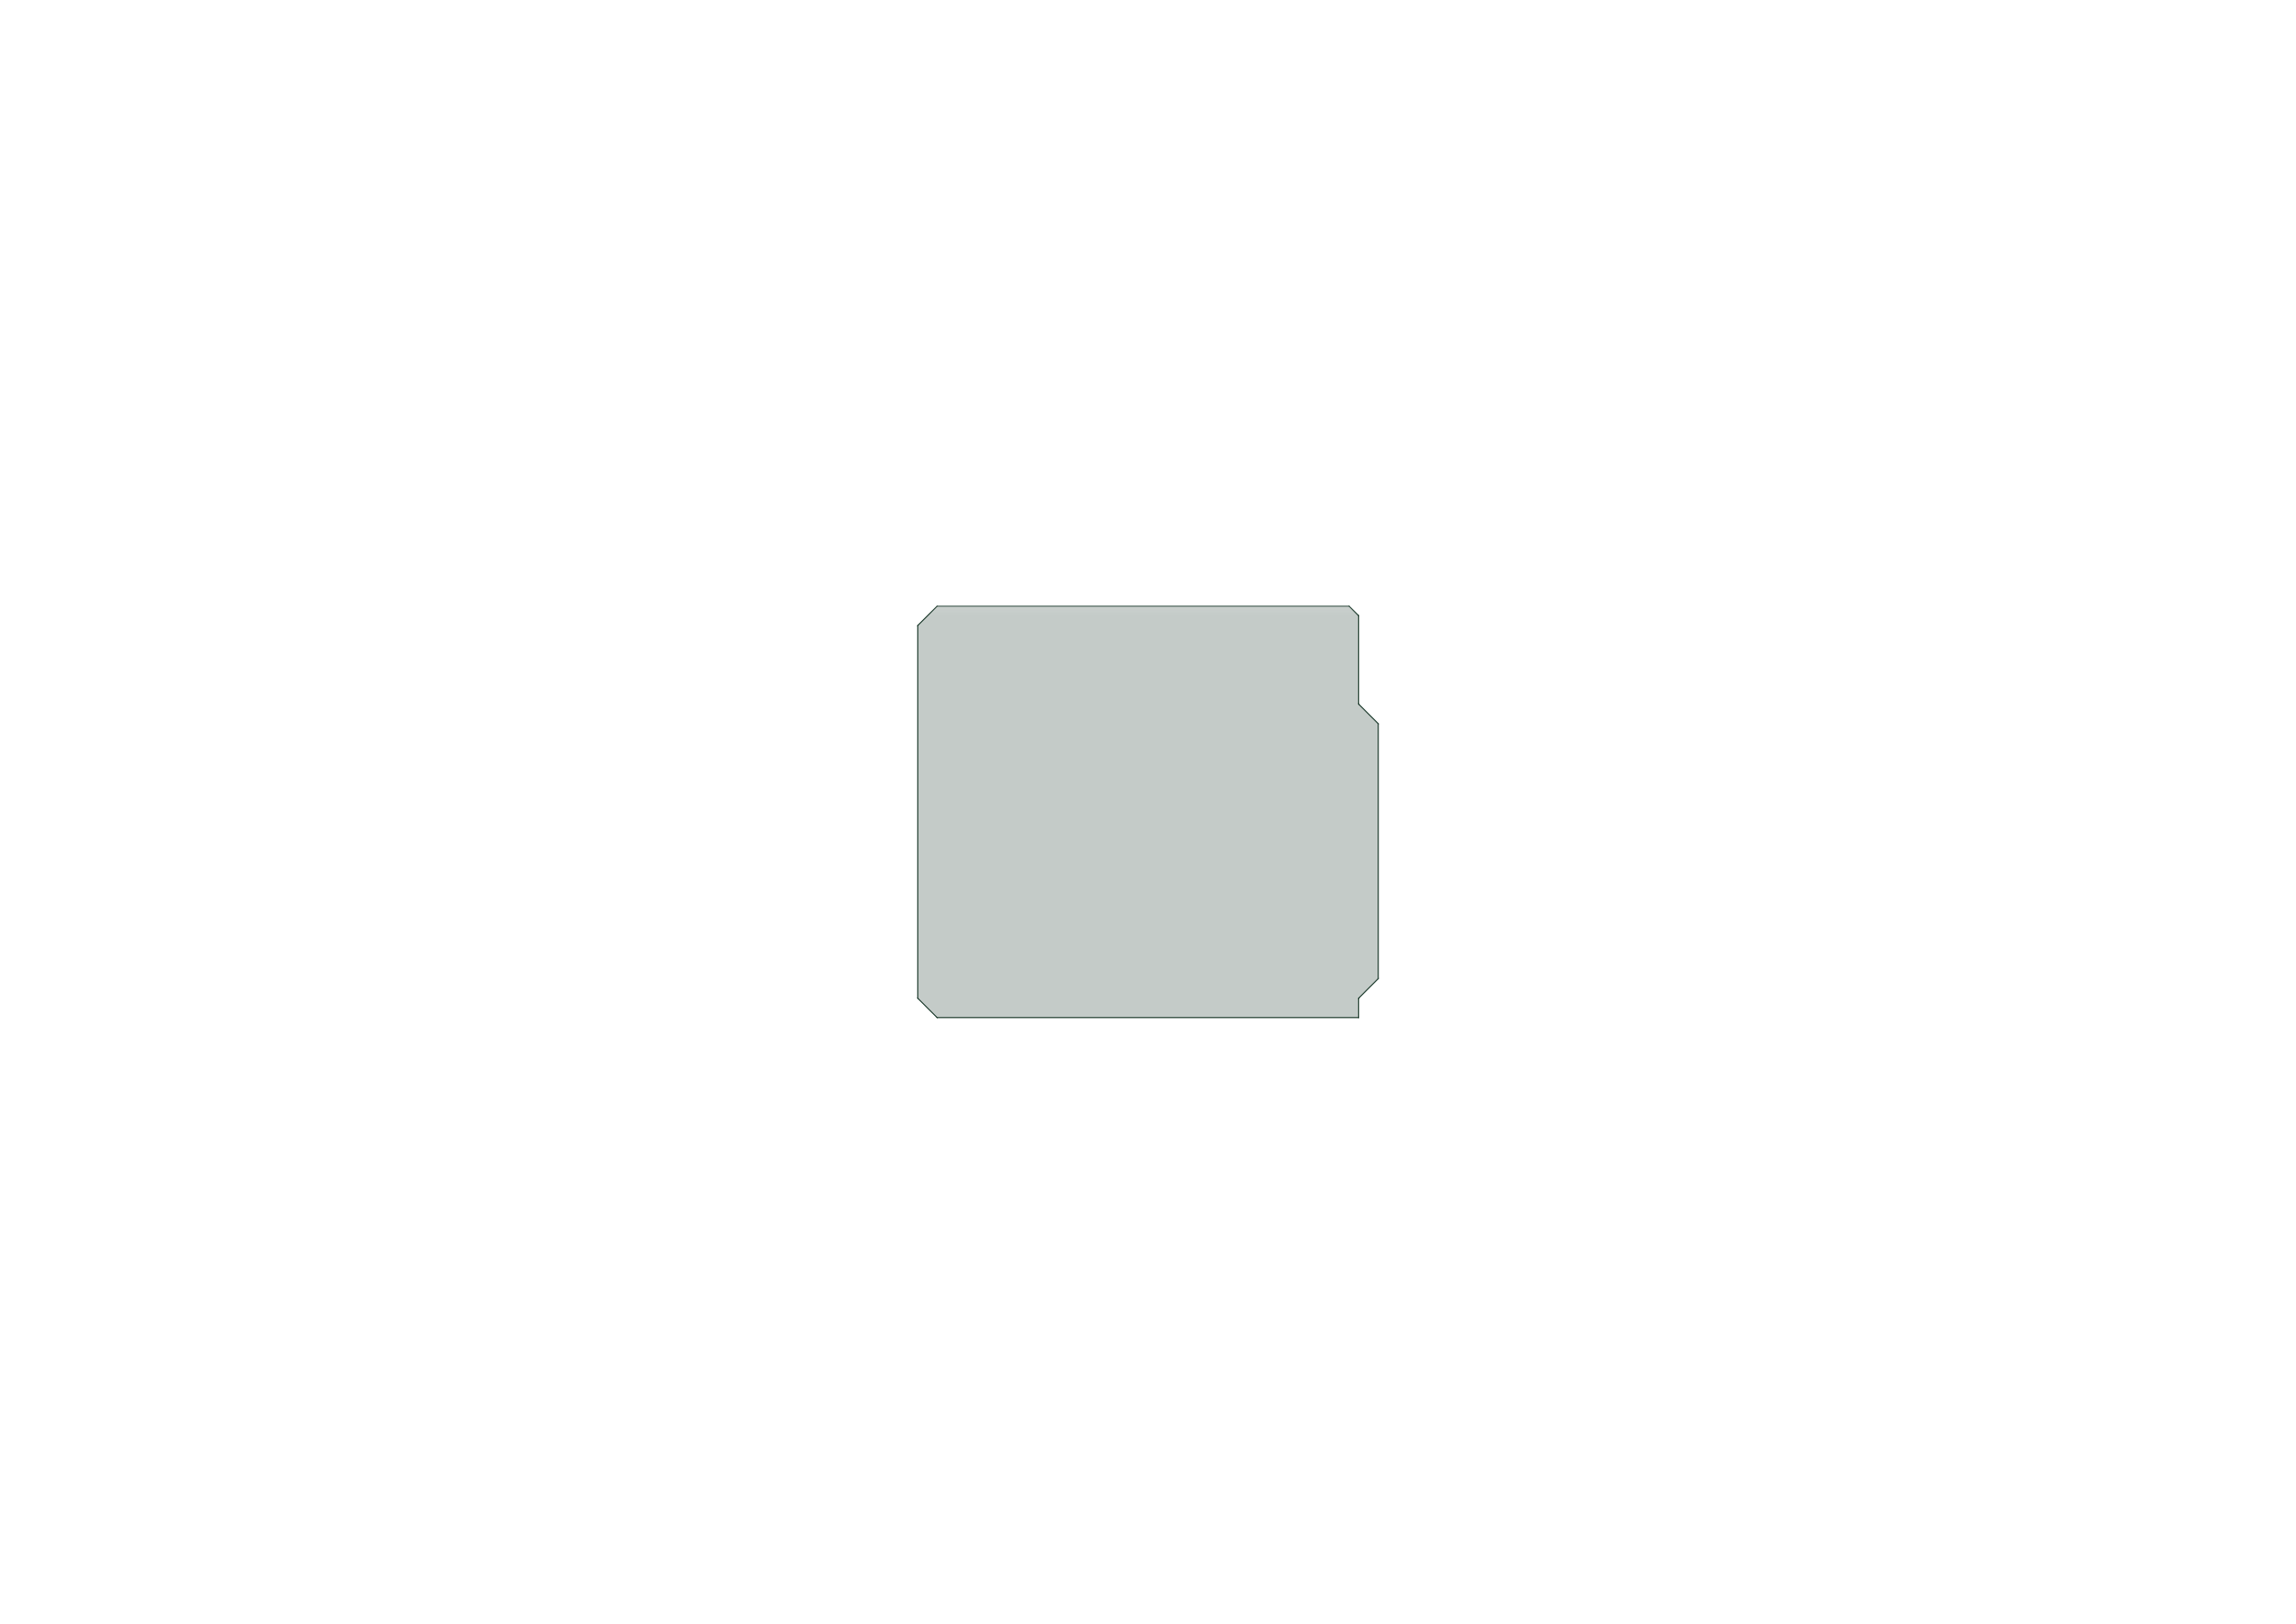 <?xml version='1.0' encoding='ASCII' standalone='yes'?>
<svg xmlns="http://www.w3.org/2000/svg" version="1.1" width="297.002mm" height="210.007mm" viewBox="0 0 297.002 210.007">
            <title>Picture generated by PcbDraw </title>
            <desc>Picture generated by PcbDraw</desc>
        <defs><clipPath id="cut-off"><path d=" M 121.196 78.334 L 174.536 78.334 L 175.806 79.604 L 175.806 91.034 L 178.346 93.574 L 178.346 126.594 L 175.806 129.134 L 175.806 131.674 L 121.196 131.674 L 118.656 129.134 L 118.656 80.874 L 121.196 78.334 " style="fill-rule: evenodd;"/></clipPath><mask id="pads-mask-silkscreen"><rect x="97.066" y="78.084" width="93.805" height="65.371" fill="white"/><g style="fill:#000000; fill-opacity:0.0;  stroke:#000000; stroke-width:0; stroke-opacity:1;  stroke-linecap:round; stroke-linejoin:round;">
<g style="fill:#000000; fill-opacity:1;  stroke:#000000; stroke-width:0; stroke-opacity:1;  stroke-linecap:round; stroke-linejoin:round;">
<path style="fill:#000000; fill-opacity:1;  stroke:#000000; stroke-width:0; stroke-opacity:1;  stroke-linecap:round; stroke-linejoin:round;fill-rule:evenodd;" d="M 153.114,90.584 153.122,90.545 153.144,90.512 153.177,90.49 153.216,90.482 153.916,90.482 153.955,90.49 153.988,90.512 154.01,90.545 154.018,90.584 154.018,91.484 154.01,91.522 153.988,91.555 153.955,91.578 153.916,91.585 153.216,91.585 153.177,91.578 153.144,91.555 153.122,91.522 153.114,91.484 Z"/> 
<path style="fill:#000000; fill-opacity:1;  stroke:#000000; stroke-width:0; stroke-opacity:1;  stroke-linecap:round; stroke-linejoin:round;fill-rule:evenodd;" d="M 154.415,90.584 154.422,90.545 154.444,90.512 154.477,90.49 154.516,90.482 155.216,90.482 155.255,90.49 155.288,90.512 155.31,90.545 155.318,90.584 155.318,91.484 155.31,91.522 155.288,91.555 155.255,91.578 155.216,91.585 154.516,91.585 154.477,91.578 154.444,91.555 154.422,91.522 154.415,91.484 Z"/> 
</g>
<g style="fill:#000000; fill-opacity:1;  stroke:#000000; stroke-width:0; stroke-opacity:1;  stroke-linecap:round; stroke-linejoin:round;">
<path style="fill:#000000; fill-opacity:1;  stroke:#000000; stroke-width:0; stroke-opacity:1;  stroke-linecap:round; stroke-linejoin:round;fill-rule:evenodd;" d="M 167.836,90.532 167.875,90.54 167.908,90.562 167.93,90.595 167.938,90.634 167.938,91.434 167.93,91.472 167.908,91.505 167.875,91.528 167.836,91.535 167.036,91.535 166.997,91.528 166.964,91.505 166.942,91.472 166.935,91.434 166.935,90.634 166.942,90.595 166.964,90.562 166.997,90.54 167.036,90.532 Z"/> 
<path style="fill:#000000; fill-opacity:1;  stroke:#000000; stroke-width:0; stroke-opacity:1;  stroke-linecap:round; stroke-linejoin:round;fill-rule:evenodd;" d="M 169.336,90.532 169.375,90.54 169.408,90.562 169.43,90.595 169.438,90.634 169.438,91.434 169.43,91.472 169.408,91.505 169.375,91.528 169.336,91.535 168.536,91.535 168.497,91.528 168.464,91.505 168.442,91.472 168.435,91.434 168.435,90.634 168.442,90.595 168.464,90.562 168.497,90.54 168.536,90.532 Z"/> 
</g>
<g style="fill:#000000; fill-opacity:1;  stroke:#000000; stroke-width:0; stroke-opacity:1;  stroke-linecap:round; stroke-linejoin:round;">
<circle cx="125.006" cy="123.824" r="0.425"/> 
</g>
<g style="fill:#000000; fill-opacity:1;  stroke:#000000; stroke-width:0; stroke-opacity:1;  stroke-linecap:round; stroke-linejoin:round;">
<circle cx="125.006" cy="126.824" r="0.425"/> 
</g>
<g style="fill:#000000; fill-opacity:1;  stroke:#000000; stroke-width:0; stroke-opacity:1;  stroke-linecap:round; stroke-linejoin:round;">
<path style="fill:#000000; fill-opacity:1;  stroke:#000000; stroke-width:0; stroke-opacity:1;  stroke-linecap:round; stroke-linejoin:round;fill-rule:evenodd;" d="M 128.406,122.222 128.445,122.23 128.478,122.252 128.5,122.285 128.508,122.324 128.508,123.324 128.5,123.362 128.478,123.395 128.445,123.418 128.406,123.425 127.256,123.425 127.217,123.418 127.184,123.395 127.162,123.362 127.154,123.324 127.154,122.324 127.162,122.285 127.184,122.252 127.217,122.23 127.256,122.222 Z"/> 
<path style="fill:#000000; fill-opacity:1;  stroke:#000000; stroke-width:0; stroke-opacity:1;  stroke-linecap:round; stroke-linejoin:round;fill-rule:evenodd;" d="M 128.406,124.722 128.445,124.73 128.478,124.752 128.5,124.785 128.508,124.824 128.508,125.824 128.5,125.862 128.478,125.895 128.445,125.918 128.406,125.925 127.256,125.925 127.217,125.918 127.184,125.895 127.162,125.862 127.154,125.824 127.154,124.824 127.162,124.785 127.184,124.752 127.217,124.73 127.256,124.722 Z"/> 
<path style="fill:#000000; fill-opacity:1;  stroke:#000000; stroke-width:0; stroke-opacity:1;  stroke-linecap:round; stroke-linejoin:round;fill-rule:evenodd;" d="M 128.406,127.222 128.445,127.23 128.478,127.252 128.5,127.285 128.508,127.324 128.508,128.324 128.5,128.363 128.478,128.395 128.445,128.417 128.406,128.425 127.256,128.425 127.217,128.417 127.184,128.395 127.162,128.363 127.154,128.324 127.154,127.324 127.162,127.285 127.184,127.252 127.217,127.23 127.256,127.222 Z"/> 
<path style="fill:#000000; fill-opacity:1;  stroke:#000000; stroke-width:0; stroke-opacity:1;  stroke-linecap:round; stroke-linejoin:round;fill-rule:evenodd;" d="M 122.756,122.222 122.795,122.23 122.828,122.252 122.85,122.285 122.858,122.324 122.858,123.324 122.85,123.362 122.828,123.395 122.795,123.418 122.756,123.425 121.606,123.425 121.567,123.418 121.534,123.395 121.512,123.362 121.504,123.324 121.504,122.324 121.512,122.285 121.534,122.252 121.567,122.23 121.606,122.222 Z"/> 
<path style="fill:#000000; fill-opacity:1;  stroke:#000000; stroke-width:0; stroke-opacity:1;  stroke-linecap:round; stroke-linejoin:round;fill-rule:evenodd;" d="M 122.756,124.722 122.795,124.73 122.828,124.752 122.85,124.785 122.858,124.824 122.858,125.824 122.85,125.862 122.828,125.895 122.795,125.918 122.756,125.925 121.606,125.925 121.567,125.918 121.534,125.895 121.512,125.862 121.504,125.824 121.504,124.824 121.512,124.785 121.534,124.752 121.567,124.73 121.606,124.722 Z"/> 
<path style="fill:#000000; fill-opacity:1;  stroke:#000000; stroke-width:0; stroke-opacity:1;  stroke-linecap:round; stroke-linejoin:round;fill-rule:evenodd;" d="M 122.756,127.222 122.795,127.23 122.828,127.252 122.85,127.285 122.858,127.324 122.858,128.324 122.85,128.363 122.828,128.395 122.795,128.417 122.756,128.425 121.606,128.425 121.567,128.417 121.534,128.395 121.512,128.363 121.504,128.324 121.504,127.324 121.512,127.285 121.534,127.252 121.567,127.23 121.606,127.222 Z"/> 
</g>
<g style="fill:#000000; fill-opacity:1;  stroke:#000000; stroke-width:0; stroke-opacity:1;  stroke-linecap:round; stroke-linejoin:round;">
<path style="fill:#000000; fill-opacity:1;  stroke:#000000; stroke-width:0; stroke-opacity:1;  stroke-linecap:round; stroke-linejoin:round;fill-rule:evenodd;" d="M 124.185,87.472 124.197,87.482 124.748,88.032 124.776,88.088 124.778,88.104 124.778,88.883 124.758,88.943 124.748,88.955 124.197,89.505 124.141,89.534 124.125,89.535 123.347,89.535 123.287,89.516 123.275,89.505 122.725,88.955 122.696,88.899 122.695,88.883 122.695,88.104 122.714,88.045 122.725,88.032 123.275,87.482 123.331,87.454 123.347,87.452 124.125,87.452 Z"/> 
<path style="fill:#000000; fill-opacity:1;  stroke:#000000; stroke-width:0; stroke-opacity:1;  stroke-linecap:round; stroke-linejoin:round;fill-rule:evenodd;" d="M 124.185,84.932 124.197,84.942 124.748,85.493 124.776,85.548 124.778,85.564 124.778,86.343 124.758,86.403 124.748,86.415 124.197,86.965 124.141,86.994 124.125,86.995 123.347,86.995 123.287,86.976 123.275,86.965 122.725,86.415 122.696,86.359 122.695,86.343 122.695,85.564 122.714,85.505 122.725,85.493 123.275,84.942 123.331,84.913 123.347,84.912 124.125,84.912 Z"/> 
<path style="fill:#000000; fill-opacity:1;  stroke:#000000; stroke-width:0; stroke-opacity:1;  stroke-linecap:round; stroke-linejoin:round;fill-rule:evenodd;" d="M 126.725,87.472 126.737,87.482 127.288,88.032 127.316,88.088 127.317,88.104 127.317,88.883 127.298,88.943 127.288,88.955 126.737,89.505 126.681,89.534 126.665,89.535 125.887,89.535 125.827,89.516 125.815,89.505 125.264,88.955 125.236,88.899 125.235,88.883 125.235,88.104 125.254,88.045 125.264,88.032 125.815,87.482 125.871,87.454 125.887,87.452 126.665,87.452 Z"/> 
<path style="fill:#000000; fill-opacity:1;  stroke:#000000; stroke-width:0; stroke-opacity:1;  stroke-linecap:round; stroke-linejoin:round;fill-rule:evenodd;" d="M 126.725,84.932 126.737,84.942 127.288,85.493 127.316,85.548 127.317,85.564 127.317,86.343 127.298,86.403 127.288,86.415 126.737,86.965 126.681,86.994 126.665,86.995 125.887,86.995 125.827,86.976 125.815,86.965 125.264,86.415 125.236,86.359 125.235,86.343 125.235,85.564 125.254,85.505 125.264,85.493 125.815,84.942 125.871,84.913 125.887,84.912 126.665,84.912 Z"/> 
<path style="fill:#000000; fill-opacity:1;  stroke:#000000; stroke-width:0; stroke-opacity:1;  stroke-linecap:round; stroke-linejoin:round;fill-rule:evenodd;" d="M 129.265,87.472 129.277,87.482 129.828,88.032 129.856,88.088 129.857,88.104 129.857,88.883 129.838,88.943 129.828,88.955 129.277,89.505 129.221,89.534 129.205,89.535 128.427,89.535 128.367,89.516 128.355,89.505 127.805,88.955 127.776,88.899 127.775,88.883 127.775,88.104 127.794,88.045 127.805,88.032 128.355,87.482 128.411,87.454 128.427,87.452 129.205,87.452 Z"/> 
<path style="fill:#000000; fill-opacity:1;  stroke:#000000; stroke-width:0; stroke-opacity:1;  stroke-linecap:round; stroke-linejoin:round;fill-rule:evenodd;" d="M 129.265,84.932 129.277,84.942 129.828,85.493 129.856,85.548 129.857,85.564 129.857,86.343 129.838,86.403 129.828,86.415 129.277,86.965 129.221,86.994 129.205,86.995 128.427,86.995 128.367,86.976 128.355,86.965 127.805,86.415 127.776,86.359 127.775,86.343 127.775,85.564 127.794,85.505 127.805,85.493 128.355,84.942 128.411,84.913 128.427,84.912 129.205,84.912 Z"/> 
</g>
<g style="fill:#000000; fill-opacity:1;  stroke:#000000; stroke-width:0; stroke-opacity:1;  stroke-linecap:round; stroke-linejoin:round;">
<path style="fill:#000000; fill-opacity:1;  stroke:#000000; stroke-width:0; stroke-opacity:1;  stroke-linecap:round; stroke-linejoin:round;fill-rule:evenodd;" d="M 135.014,128.626 135.006,128.665 134.984,128.697 134.951,128.72 134.912,128.727 134.15,128.727 134.111,128.72 134.078,128.697 134.056,128.665 134.048,128.626 134.048,127.102 134.056,127.063 134.078,127.03 134.111,127.008 134.15,127 134.912,127 134.951,127.008 134.984,127.03 135.006,127.063 135.014,127.102 Z"/> 
<path style="fill:#000000; fill-opacity:1;  stroke:#000000; stroke-width:0; stroke-opacity:1;  stroke-linecap:round; stroke-linejoin:round;fill-rule:evenodd;" d="M 135.014,123.546 135.006,123.585 134.984,123.617 134.951,123.639 134.912,123.647 134.15,123.647 134.111,123.639 134.078,123.617 134.056,123.585 134.048,123.546 134.048,122.022 134.056,121.983 134.078,121.95 134.111,121.928 134.15,121.92 134.912,121.92 134.951,121.928 134.984,121.95 135.006,121.983 135.014,122.022 Z"/> 
<path style="fill:#000000; fill-opacity:1;  stroke:#000000; stroke-width:0; stroke-opacity:1;  stroke-linecap:round; stroke-linejoin:round;fill-rule:evenodd;" d="M 138.824,128.626 138.816,128.665 138.794,128.697 138.761,128.72 138.722,128.727 137.96,128.727 137.921,128.72 137.888,128.697 137.866,128.665 137.858,128.626 137.858,127.102 137.866,127.063 137.888,127.03 137.921,127.008 137.96,127 138.722,127 138.761,127.008 138.794,127.03 138.816,127.063 138.824,127.102 Z"/> 
<path style="fill:#000000; fill-opacity:1;  stroke:#000000; stroke-width:0; stroke-opacity:1;  stroke-linecap:round; stroke-linejoin:round;fill-rule:evenodd;" d="M 138.824,123.546 138.816,123.585 138.794,123.617 138.761,123.639 138.722,123.647 137.96,123.647 137.921,123.639 137.888,123.617 137.866,123.585 137.858,123.546 137.858,122.022 137.866,121.983 137.888,121.95 137.921,121.928 137.96,121.92 138.722,121.92 138.761,121.928 138.794,121.95 138.816,121.983 138.824,122.022 Z"/> 
</g>
<g style="fill:#000000; fill-opacity:1;  stroke:#000000; stroke-width:0; stroke-opacity:1;  stroke-linecap:round; stroke-linejoin:round;">
<path style="fill:#000000; fill-opacity:1;  stroke:#000000; stroke-width:0; stroke-opacity:1;  stroke-linecap:round; stroke-linejoin:round;fill-rule:evenodd;" d="M 148.035,95.664 148.042,95.625 148.064,95.592 148.097,95.57 148.136,95.562 148.836,95.562 148.875,95.57 148.908,95.592 148.93,95.625 148.938,95.664 148.938,96.564 148.93,96.603 148.908,96.635 148.875,96.657 148.836,96.665 148.136,96.665 148.097,96.657 148.064,96.635 148.042,96.603 148.035,96.564 Z"/> 
<path style="fill:#000000; fill-opacity:1;  stroke:#000000; stroke-width:0; stroke-opacity:1;  stroke-linecap:round; stroke-linejoin:round;fill-rule:evenodd;" d="M 149.334,95.664 149.342,95.625 149.364,95.592 149.397,95.57 149.436,95.562 150.136,95.562 150.175,95.57 150.208,95.592 150.23,95.625 150.238,95.664 150.238,96.564 150.23,96.603 150.208,96.635 150.175,96.657 150.136,96.665 149.436,96.665 149.397,96.657 149.364,96.635 149.342,96.603 149.334,96.564 Z"/> 
</g>
<g style="fill:#000000; fill-opacity:1;  stroke:#000000; stroke-width:0; stroke-opacity:1;  stroke-linecap:round; stroke-linejoin:round;">
<path style="fill:#000000; fill-opacity:1;  stroke:#000000; stroke-width:0; stroke-opacity:1;  stroke-linecap:round; stroke-linejoin:round;fill-rule:evenodd;" d="M 163.274,90.584 163.282,90.545 163.304,90.512 163.337,90.49 163.376,90.482 164.076,90.482 164.115,90.49 164.148,90.512 164.17,90.545 164.178,90.584 164.178,91.484 164.17,91.522 164.148,91.555 164.115,91.578 164.076,91.585 163.376,91.585 163.337,91.578 163.304,91.555 163.282,91.522 163.274,91.484 Z"/> 
<path style="fill:#000000; fill-opacity:1;  stroke:#000000; stroke-width:0; stroke-opacity:1;  stroke-linecap:round; stroke-linejoin:round;fill-rule:evenodd;" d="M 164.575,90.584 164.582,90.545 164.604,90.512 164.637,90.49 164.676,90.482 165.376,90.482 165.415,90.49 165.448,90.512 165.47,90.545 165.478,90.584 165.478,91.484 165.47,91.522 165.448,91.555 165.415,91.578 165.376,91.585 164.676,91.585 164.637,91.578 164.604,91.555 164.582,91.522 164.575,91.484 Z"/> 
</g>
<g style="fill:#000000; fill-opacity:1;  stroke:#000000; stroke-width:0; stroke-opacity:1;  stroke-linecap:round; stroke-linejoin:round;">
<path style="fill:#000000; fill-opacity:1;  stroke:#000000; stroke-width:0; stroke-opacity:1;  stroke-linecap:round; stroke-linejoin:round;fill-rule:evenodd;" d="M 155.655,93.124 155.662,93.085 155.684,93.052 155.717,93.03 155.756,93.022 156.456,93.022 156.495,93.03 156.528,93.052 156.55,93.085 156.558,93.124 156.558,94.024 156.55,94.062 156.528,94.095 156.495,94.118 156.456,94.125 155.756,94.125 155.717,94.118 155.684,94.095 155.662,94.062 155.655,94.024 Z"/> 
<path style="fill:#000000; fill-opacity:1;  stroke:#000000; stroke-width:0; stroke-opacity:1;  stroke-linecap:round; stroke-linejoin:round;fill-rule:evenodd;" d="M 156.954,93.124 156.962,93.085 156.984,93.052 157.017,93.03 157.056,93.022 157.756,93.022 157.795,93.03 157.828,93.052 157.85,93.085 157.858,93.124 157.858,94.024 157.85,94.062 157.828,94.095 157.795,94.118 157.756,94.125 157.056,94.125 157.017,94.118 156.984,94.095 156.962,94.062 156.954,94.024 Z"/> 
</g>
<g style="fill:#000000; fill-opacity:1;  stroke:#000000; stroke-width:0; stroke-opacity:1;  stroke-linecap:round; stroke-linejoin:round;">
<path style="fill:#000000; fill-opacity:1;  stroke:#000000; stroke-width:0; stroke-opacity:1;  stroke-linecap:round; stroke-linejoin:round;fill-rule:evenodd;" d="M 176.657,121.514 176.678,121.384 176.737,121.267 176.83,121.174 176.947,121.115 177.076,121.094 177.206,121.115 177.322,121.174 177.415,121.267 177.475,121.384 177.495,121.514 177.475,121.643 177.415,121.76 177.322,121.853 177.206,121.912 177.076,121.933 176.947,121.912 176.83,121.853 176.737,121.76 176.678,121.643 176.657,121.514 Z"/> 
</g>
<g style="fill:#000000; fill-opacity:1;  stroke:#000000; stroke-width:0; stroke-opacity:1;  stroke-linecap:round; stroke-linejoin:round;">
<path style="fill:#000000; fill-opacity:1;  stroke:#000000; stroke-width:0; stroke-opacity:1;  stroke-linecap:round; stroke-linejoin:round;fill-rule:evenodd;" d="M 157.676,90.532 157.715,90.54 157.748,90.562 157.77,90.595 157.778,90.634 157.778,91.434 157.77,91.472 157.748,91.505 157.715,91.528 157.676,91.535 156.876,91.535 156.837,91.528 156.804,91.505 156.782,91.472 156.774,91.434 156.774,90.634 156.782,90.595 156.804,90.562 156.837,90.54 156.876,90.532 Z"/> 
<path style="fill:#000000; fill-opacity:1;  stroke:#000000; stroke-width:0; stroke-opacity:1;  stroke-linecap:round; stroke-linejoin:round;fill-rule:evenodd;" d="M 159.176,90.532 159.215,90.54 159.248,90.562 159.27,90.595 159.278,90.634 159.278,91.434 159.27,91.472 159.248,91.505 159.215,91.528 159.176,91.535 158.376,91.535 158.337,91.528 158.304,91.505 158.282,91.472 158.274,91.434 158.274,90.634 158.282,90.595 158.304,90.562 158.337,90.54 158.376,90.532 Z"/> 
</g>
<g style="fill:#000000; fill-opacity:1;  stroke:#000000; stroke-width:0; stroke-opacity:1;  stroke-linecap:round; stroke-linejoin:round;">
<path style="fill:#000000; fill-opacity:1;  stroke:#000000; stroke-width:0; stroke-opacity:1;  stroke-linecap:round; stroke-linejoin:round;fill-rule:evenodd;" d="M 120.777,80.874 120.797,80.744 120.857,80.627 120.95,80.534 121.067,80.475 121.196,80.454 121.326,80.475 121.442,80.534 121.535,80.627 121.595,80.744 121.615,80.874 121.595,81.003 121.535,81.12 121.442,81.213 121.326,81.272 121.196,81.293 121.067,81.272 120.95,81.213 120.857,81.12 120.797,81.003 120.777,80.874 Z"/> 
</g>
<g style="fill:#000000; fill-opacity:1;  stroke:#000000; stroke-width:0; stroke-opacity:1;  stroke-linecap:round; stroke-linejoin:round;">
<path style="fill:#000000; fill-opacity:1;  stroke:#000000; stroke-width:0; stroke-opacity:1;  stroke-linecap:round; stroke-linejoin:round;fill-rule:evenodd;" d="M 142.336,120.075 142.297,120.067 142.264,120.045 142.242,120.013 142.234,119.974 142.234,119.274 142.242,119.235 142.264,119.202 142.297,119.18 142.336,119.172 143.236,119.172 143.275,119.18 143.308,119.202 143.33,119.235 143.338,119.274 143.338,119.974 143.33,120.013 143.308,120.045 143.275,120.067 143.236,120.075 Z"/> 
<path style="fill:#000000; fill-opacity:1;  stroke:#000000; stroke-width:0; stroke-opacity:1;  stroke-linecap:round; stroke-linejoin:round;fill-rule:evenodd;" d="M 142.336,118.775 142.297,118.767 142.264,118.745 142.242,118.713 142.234,118.674 142.234,117.974 142.242,117.935 142.264,117.902 142.297,117.88 142.336,117.872 143.236,117.872 143.275,117.88 143.308,117.902 143.33,117.935 143.338,117.974 143.338,118.674 143.33,118.713 143.308,118.745 143.275,118.767 143.236,118.775 Z"/> 
</g>
<g style="fill:#000000; fill-opacity:1;  stroke:#000000; stroke-width:0; stroke-opacity:1;  stroke-linecap:round; stroke-linejoin:round;">
<path style="fill:#000000; fill-opacity:1;  stroke:#000000; stroke-width:0; stroke-opacity:1;  stroke-linecap:round; stroke-linejoin:round;fill-rule:evenodd;" d="M 165.815,93.124 165.822,93.085 165.844,93.052 165.877,93.03 165.916,93.022 166.616,93.022 166.655,93.03 166.688,93.052 166.71,93.085 166.718,93.124 166.718,94.024 166.71,94.062 166.688,94.095 166.655,94.118 166.616,94.125 165.916,94.125 165.877,94.118 165.844,94.095 165.822,94.062 165.815,94.024 Z"/> 
<path style="fill:#000000; fill-opacity:1;  stroke:#000000; stroke-width:0; stroke-opacity:1;  stroke-linecap:round; stroke-linejoin:round;fill-rule:evenodd;" d="M 167.114,93.124 167.122,93.085 167.144,93.052 167.177,93.03 167.216,93.022 167.916,93.022 167.955,93.03 167.988,93.052 168.01,93.085 168.018,93.124 168.018,94.024 168.01,94.062 167.988,94.095 167.955,94.118 167.916,94.125 167.216,94.125 167.177,94.118 167.144,94.095 167.122,94.062 167.114,94.024 Z"/> 
</g>
<g style="fill:#000000; fill-opacity:1;  stroke:#000000; stroke-width:0; stroke-opacity:1;  stroke-linecap:round; stroke-linejoin:round;">
<path style="fill:#000000; fill-opacity:1;  stroke:#000000; stroke-width:0; stroke-opacity:1;  stroke-linecap:round; stroke-linejoin:round;fill-rule:evenodd;" d="M 142.151,123.653 142.112,123.645 142.079,123.623 142.057,123.59 142.049,123.551 142.049,122.916 142.057,122.877 142.079,122.844 142.112,122.822 142.151,122.814 143.421,122.814 143.46,122.822 143.493,122.844 143.515,122.877 143.523,122.916 143.523,123.551 143.515,123.59 143.493,123.623 143.46,123.645 143.421,123.653 Z"/> 
<path style="fill:#000000; fill-opacity:1;  stroke:#000000; stroke-width:0; stroke-opacity:1;  stroke-linecap:round; stroke-linejoin:round;fill-rule:evenodd;" d="M 142.151,122.753 142.112,122.745 142.079,122.723 142.057,122.69 142.049,122.651 142.049,122.016 142.057,121.977 142.079,121.944 142.112,121.922 142.151,121.915 143.421,121.915 143.46,121.922 143.493,121.944 143.515,121.977 143.523,122.016 143.523,122.651 143.515,122.69 143.493,122.723 143.46,122.745 143.421,122.753 Z"/> 
</g>
<g style="fill:#000000; fill-opacity:1;  stroke:#000000; stroke-width:0; stroke-opacity:1;  stroke-linecap:round; stroke-linejoin:round;">
<circle cx="164.376" cy="102.464" r="1.041"/> 
</g>
<g style="fill:#000000; fill-opacity:1;  stroke:#000000; stroke-width:0; stroke-opacity:1;  stroke-linecap:round; stroke-linejoin:round;">
<circle cx="161.836" cy="102.464" r="1.041"/> 
</g>
<g style="fill:#000000; fill-opacity:1;  stroke:#000000; stroke-width:0; stroke-opacity:1;  stroke-linecap:round; stroke-linejoin:round;">
<circle cx="159.296" cy="102.464" r="1.041"/> 
</g>
<g style="fill:#000000; fill-opacity:1;  stroke:#000000; stroke-width:0; stroke-opacity:1;  stroke-linecap:round; stroke-linejoin:round;">
<circle cx="156.756" cy="102.464" r="1.041"/> 
</g>
<g style="fill:#000000; fill-opacity:1;  stroke:#000000; stroke-width:0; stroke-opacity:1;  stroke-linecap:round; stroke-linejoin:round;">
<circle cx="154.216" cy="102.464" r="1.041"/> 
</g>
<g style="fill:#000000; fill-opacity:1;  stroke:#000000; stroke-width:0; stroke-opacity:1;  stroke-linecap:round; stroke-linejoin:round;">
<circle cx="151.676" cy="102.464" r="1.041"/> 
</g>
<g style="fill:#000000; fill-opacity:1;  stroke:#000000; stroke-width:0; stroke-opacity:1;  stroke-linecap:round; stroke-linejoin:round;">
<circle cx="149.136" cy="102.464" r="1.041"/> 
</g>
<g style="fill:#000000; fill-opacity:1;  stroke:#000000; stroke-width:0; stroke-opacity:1;  stroke-linecap:round; stroke-linejoin:round;">
<circle cx="146.596" cy="102.464" r="1.041"/> 
</g>
<g style="fill:#000000; fill-opacity:1;  stroke:#000000; stroke-width:0; stroke-opacity:1;  stroke-linecap:round; stroke-linejoin:round;">
<circle cx="144.056" cy="102.464" r="1.041"/> 
</g>
<g style="fill:#000000; fill-opacity:1;  stroke:#000000; stroke-width:0; stroke-opacity:1;  stroke-linecap:round; stroke-linejoin:round;">
<circle cx="141.516" cy="102.464" r="1.041"/> 
</g>
<g style="fill:#000000; fill-opacity:1;  stroke:#000000; stroke-width:0; stroke-opacity:1;  stroke-linecap:round; stroke-linejoin:round;">
<circle cx="138.976" cy="102.464" r="1.041"/> 
</g>
<g style="fill:#000000; fill-opacity:1;  stroke:#000000; stroke-width:0; stroke-opacity:1;  stroke-linecap:round; stroke-linejoin:round;">
<circle cx="136.436" cy="102.464" r="1.041"/> 
</g>
<g style="fill:#000000; fill-opacity:1;  stroke:#000000; stroke-width:0; stroke-opacity:1;  stroke-linecap:round; stroke-linejoin:round;">
<circle cx="133.896" cy="102.464" r="1.041"/> 
</g>
<g style="fill:#000000; fill-opacity:1;  stroke:#000000; stroke-width:0; stroke-opacity:1;  stroke-linecap:round; stroke-linejoin:round;">
<circle cx="131.356" cy="102.464" r="1.041"/> 
</g>
<g style="fill:#000000; fill-opacity:1;  stroke:#000000; stroke-width:0; stroke-opacity:1;  stroke-linecap:round; stroke-linejoin:round;">
<circle cx="131.356" cy="110.084" r="1.041"/> 
</g>
<g style="fill:#000000; fill-opacity:1;  stroke:#000000; stroke-width:0; stroke-opacity:1;  stroke-linecap:round; stroke-linejoin:round;">
<circle cx="133.896" cy="110.084" r="1.041"/> 
</g>
<g style="fill:#000000; fill-opacity:1;  stroke:#000000; stroke-width:0; stroke-opacity:1;  stroke-linecap:round; stroke-linejoin:round;">
<circle cx="136.436" cy="110.084" r="1.041"/> 
</g>
<g style="fill:#000000; fill-opacity:1;  stroke:#000000; stroke-width:0; stroke-opacity:1;  stroke-linecap:round; stroke-linejoin:round;">
<circle cx="138.976" cy="110.084" r="1.041"/> 
</g>
<g style="fill:#000000; fill-opacity:1;  stroke:#000000; stroke-width:0; stroke-opacity:1;  stroke-linecap:round; stroke-linejoin:round;">
<circle cx="141.516" cy="110.084" r="1.041"/> 
</g>
<g style="fill:#000000; fill-opacity:1;  stroke:#000000; stroke-width:0; stroke-opacity:1;  stroke-linecap:round; stroke-linejoin:round;">
<circle cx="144.056" cy="110.084" r="1.041"/> 
</g>
<g style="fill:#000000; fill-opacity:1;  stroke:#000000; stroke-width:0; stroke-opacity:1;  stroke-linecap:round; stroke-linejoin:round;">
<circle cx="146.596" cy="110.084" r="1.041"/> 
</g>
<g style="fill:#000000; fill-opacity:1;  stroke:#000000; stroke-width:0; stroke-opacity:1;  stroke-linecap:round; stroke-linejoin:round;">
<circle cx="149.136" cy="110.084" r="1.041"/> 
</g>
<g style="fill:#000000; fill-opacity:1;  stroke:#000000; stroke-width:0; stroke-opacity:1;  stroke-linecap:round; stroke-linejoin:round;">
<circle cx="151.676" cy="110.084" r="1.041"/> 
</g>
<g style="fill:#000000; fill-opacity:1;  stroke:#000000; stroke-width:0; stroke-opacity:1;  stroke-linecap:round; stroke-linejoin:round;">
<circle cx="154.216" cy="110.084" r="1.041"/> 
</g>
<g style="fill:#000000; fill-opacity:1;  stroke:#000000; stroke-width:0; stroke-opacity:1;  stroke-linecap:round; stroke-linejoin:round;">
<circle cx="156.756" cy="110.084" r="1.041"/> 
</g>
<g style="fill:#000000; fill-opacity:1;  stroke:#000000; stroke-width:0; stroke-opacity:1;  stroke-linecap:round; stroke-linejoin:round;">
<circle cx="159.296" cy="110.084" r="1.041"/> 
</g>
<g style="fill:#000000; fill-opacity:1;  stroke:#000000; stroke-width:0; stroke-opacity:1;  stroke-linecap:round; stroke-linejoin:round;">
<circle cx="161.836" cy="110.084" r="1.041"/> 
</g>
<g style="fill:#000000; fill-opacity:1;  stroke:#000000; stroke-width:0; stroke-opacity:1;  stroke-linecap:round; stroke-linejoin:round;">
<circle cx="164.376" cy="110.084" r="1.041"/> 
</g>
<g style="fill:#000000; fill-opacity:1;  stroke:#000000; stroke-width:0; stroke-opacity:1;  stroke-linecap:round; stroke-linejoin:round;">
<path style="fill:#000000; fill-opacity:1;  stroke:#000000; stroke-width:0; stroke-opacity:1;  stroke-linecap:round; stroke-linejoin:round;fill-rule:evenodd;" d="M 170.376,93.072 170.415,93.08 170.448,93.102 170.47,93.135 170.478,93.174 170.478,93.974 170.47,94.013 170.448,94.045 170.415,94.067 170.376,94.075 169.576,94.075 169.537,94.067 169.504,94.045 169.482,94.013 169.475,93.974 169.475,93.174 169.482,93.135 169.504,93.102 169.537,93.08 169.576,93.072 Z"/> 
<path style="fill:#000000; fill-opacity:1;  stroke:#000000; stroke-width:0; stroke-opacity:1;  stroke-linecap:round; stroke-linejoin:round;fill-rule:evenodd;" d="M 171.876,93.072 171.915,93.08 171.948,93.102 171.97,93.135 171.978,93.174 171.978,93.974 171.97,94.013 171.948,94.045 171.915,94.067 171.876,94.075 171.076,94.075 171.037,94.067 171.004,94.045 170.982,94.013 170.975,93.974 170.975,93.174 170.982,93.135 171.004,93.102 171.037,93.08 171.076,93.072 Z"/> 
</g>
<g style="fill:#000000; fill-opacity:1;  stroke:#000000; stroke-width:0; stroke-opacity:1;  stroke-linecap:round; stroke-linejoin:round;">
<path style="fill:#000000; fill-opacity:1;  stroke:#000000; stroke-width:0; stroke-opacity:1;  stroke-linecap:round; stroke-linejoin:round;fill-rule:evenodd;" d="M 141.135,93.994 141.142,93.955 141.164,93.922 141.197,93.9 141.236,93.892 141.936,93.892 141.975,93.9 142.008,93.922 142.03,93.955 142.038,93.994 142.038,95.694 142.03,95.733 142.008,95.765 141.975,95.787 141.936,95.795 141.236,95.795 141.197,95.787 141.164,95.765 141.142,95.733 141.135,95.694 Z"/> 
<path style="fill:#000000; fill-opacity:1;  stroke:#000000; stroke-width:0; stroke-opacity:1;  stroke-linecap:round; stroke-linejoin:round;fill-rule:evenodd;" d="M 142.334,93.994 142.342,93.955 142.364,93.922 142.397,93.9 142.436,93.892 143.136,93.892 143.175,93.9 143.208,93.922 143.23,93.955 143.238,93.994 143.238,95.694 143.23,95.733 143.208,95.765 143.175,95.787 143.136,95.795 142.436,95.795 142.397,95.787 142.364,95.765 142.342,95.733 142.334,95.694 Z"/> 
<path style="fill:#000000; fill-opacity:1;  stroke:#000000; stroke-width:0; stroke-opacity:1;  stroke-linecap:round; stroke-linejoin:round;fill-rule:evenodd;" d="M 143.535,93.994 143.542,93.955 143.564,93.922 143.597,93.9 143.636,93.892 144.336,93.892 144.375,93.9 144.408,93.922 144.43,93.955 144.438,93.994 144.438,95.694 144.43,95.733 144.408,95.765 144.375,95.787 144.336,95.795 143.636,95.795 143.597,95.787 143.564,95.765 143.542,95.733 143.535,95.694 Z"/> 
</g>
<g style="fill:#000000; fill-opacity:1;  stroke:#000000; stroke-width:0; stroke-opacity:1;  stroke-linecap:round; stroke-linejoin:round;">
<path style="fill:#000000; fill-opacity:1;  stroke:#000000; stroke-width:0; stroke-opacity:1;  stroke-linecap:round; stroke-linejoin:round;fill-rule:evenodd;" d="M 160.216,93.072 160.255,93.08 160.288,93.102 160.31,93.135 160.318,93.174 160.318,93.974 160.31,94.013 160.288,94.045 160.255,94.067 160.216,94.075 159.416,94.075 159.377,94.067 159.344,94.045 159.322,94.013 159.315,93.974 159.315,93.174 159.322,93.135 159.344,93.102 159.377,93.08 159.416,93.072 Z"/> 
<path style="fill:#000000; fill-opacity:1;  stroke:#000000; stroke-width:0; stroke-opacity:1;  stroke-linecap:round; stroke-linejoin:round;fill-rule:evenodd;" d="M 161.716,93.072 161.755,93.08 161.788,93.102 161.81,93.135 161.818,93.174 161.818,93.974 161.81,94.013 161.788,94.045 161.755,94.067 161.716,94.075 160.916,94.075 160.877,94.067 160.844,94.045 160.822,94.013 160.815,93.974 160.815,93.174 160.822,93.135 160.844,93.102 160.877,93.08 160.916,93.072 Z"/> 
</g>
<g style="fill:#000000; fill-opacity:1;  stroke:#000000; stroke-width:0; stroke-opacity:1;  stroke-linecap:round; stroke-linejoin:round;">
<path style="fill:#000000; fill-opacity:1;  stroke:#000000; stroke-width:0; stroke-opacity:1;  stroke-linecap:round; stroke-linejoin:round;fill-rule:evenodd;" d="M 124.185,93.822 124.197,93.832 124.748,94.382 124.776,94.438 124.778,94.454 124.778,95.233 124.758,95.293 124.748,95.305 124.197,95.855 124.141,95.884 124.125,95.885 123.347,95.885 123.287,95.866 123.275,95.855 122.725,95.305 122.696,95.249 122.695,95.233 122.695,94.454 122.714,94.395 122.725,94.382 123.275,93.832 123.331,93.803 123.347,93.802 124.125,93.802 Z"/> 
<path style="fill:#000000; fill-opacity:1;  stroke:#000000; stroke-width:0; stroke-opacity:1;  stroke-linecap:round; stroke-linejoin:round;fill-rule:evenodd;" d="M 124.185,91.282 124.197,91.292 124.748,91.843 124.776,91.898 124.778,91.914 124.778,92.693 124.758,92.753 124.748,92.765 124.197,93.315 124.141,93.344 124.125,93.345 123.347,93.345 123.287,93.326 123.275,93.315 122.725,92.765 122.696,92.709 122.695,92.693 122.695,91.914 122.714,91.855 122.725,91.843 123.275,91.292 123.331,91.263 123.347,91.262 124.125,91.262 Z"/> 
<path style="fill:#000000; fill-opacity:1;  stroke:#000000; stroke-width:0; stroke-opacity:1;  stroke-linecap:round; stroke-linejoin:round;fill-rule:evenodd;" d="M 126.725,93.822 126.737,93.832 127.288,94.382 127.316,94.438 127.317,94.454 127.317,95.233 127.298,95.293 127.288,95.305 126.737,95.855 126.681,95.884 126.665,95.885 125.887,95.885 125.827,95.866 125.815,95.855 125.264,95.305 125.236,95.249 125.235,95.233 125.235,94.454 125.254,94.395 125.264,94.382 125.815,93.832 125.871,93.803 125.887,93.802 126.665,93.802 Z"/> 
<path style="fill:#000000; fill-opacity:1;  stroke:#000000; stroke-width:0; stroke-opacity:1;  stroke-linecap:round; stroke-linejoin:round;fill-rule:evenodd;" d="M 126.725,91.282 126.737,91.292 127.288,91.843 127.316,91.898 127.317,91.914 127.317,92.693 127.298,92.753 127.288,92.765 126.737,93.315 126.681,93.344 126.665,93.345 125.887,93.345 125.827,93.326 125.815,93.315 125.264,92.765 125.236,92.709 125.235,92.693 125.235,91.914 125.254,91.855 125.264,91.843 125.815,91.292 125.871,91.263 125.887,91.262 126.665,91.262 Z"/> 
<path style="fill:#000000; fill-opacity:1;  stroke:#000000; stroke-width:0; stroke-opacity:1;  stroke-linecap:round; stroke-linejoin:round;fill-rule:evenodd;" d="M 129.265,93.822 129.277,93.832 129.828,94.382 129.856,94.438 129.857,94.454 129.857,95.233 129.838,95.293 129.828,95.305 129.277,95.855 129.221,95.884 129.205,95.885 128.427,95.885 128.367,95.866 128.355,95.855 127.805,95.305 127.776,95.249 127.775,95.233 127.775,94.454 127.794,94.395 127.805,94.382 128.355,93.832 128.411,93.803 128.427,93.802 129.205,93.802 Z"/> 
<path style="fill:#000000; fill-opacity:1;  stroke:#000000; stroke-width:0; stroke-opacity:1;  stroke-linecap:round; stroke-linejoin:round;fill-rule:evenodd;" d="M 129.265,91.282 129.277,91.292 129.828,91.843 129.856,91.898 129.857,91.914 129.857,92.693 129.838,92.753 129.828,92.765 129.277,93.315 129.221,93.344 129.205,93.345 128.427,93.345 128.367,93.326 128.355,93.315 127.805,92.765 127.776,92.709 127.775,92.693 127.775,91.914 127.794,91.855 127.805,91.843 128.355,91.292 128.411,91.263 128.427,91.262 129.205,91.262 Z"/> 
<path style="fill:#000000; fill-opacity:1;  stroke:#000000; stroke-width:0; stroke-opacity:1;  stroke-linecap:round; stroke-linejoin:round;fill-rule:evenodd;" d="M 131.805,93.822 131.817,93.832 132.368,94.382 132.396,94.438 132.398,94.454 132.398,95.233 132.378,95.293 132.368,95.305 131.817,95.855 131.761,95.884 131.745,95.885 130.967,95.885 130.907,95.866 130.895,95.855 130.345,95.305 130.316,95.249 130.315,95.233 130.315,94.454 130.334,94.395 130.345,94.382 130.895,93.832 130.951,93.803 130.967,93.802 131.745,93.802 Z"/> 
<path style="fill:#000000; fill-opacity:1;  stroke:#000000; stroke-width:0; stroke-opacity:1;  stroke-linecap:round; stroke-linejoin:round;fill-rule:evenodd;" d="M 131.805,91.282 131.817,91.292 132.368,91.843 132.396,91.898 132.398,91.914 132.398,92.693 132.378,92.753 132.368,92.765 131.817,93.315 131.761,93.344 131.745,93.345 130.967,93.345 130.907,93.326 130.895,93.315 130.345,92.765 130.316,92.709 130.315,92.693 130.315,91.914 130.334,91.855 130.345,91.843 130.895,91.292 130.951,91.263 130.967,91.262 131.745,91.262 Z"/> 
<path style="fill:#000000; fill-opacity:1;  stroke:#000000; stroke-width:0; stroke-opacity:1;  stroke-linecap:round; stroke-linejoin:round;fill-rule:evenodd;" d="M 134.345,93.822 134.357,93.832 134.908,94.382 134.936,94.438 134.938,94.454 134.938,95.233 134.918,95.293 134.908,95.305 134.357,95.855 134.301,95.884 134.285,95.885 133.507,95.885 133.447,95.866 133.435,95.855 132.885,95.305 132.856,95.249 132.855,95.233 132.855,94.454 132.874,94.395 132.885,94.382 133.435,93.832 133.491,93.803 133.507,93.802 134.285,93.802 Z"/> 
<path style="fill:#000000; fill-opacity:1;  stroke:#000000; stroke-width:0; stroke-opacity:1;  stroke-linecap:round; stroke-linejoin:round;fill-rule:evenodd;" d="M 134.345,91.282 134.357,91.292 134.908,91.843 134.936,91.898 134.938,91.914 134.938,92.693 134.918,92.753 134.908,92.765 134.357,93.315 134.301,93.344 134.285,93.345 133.507,93.345 133.447,93.326 133.435,93.315 132.885,92.765 132.856,92.709 132.855,92.693 132.855,91.914 132.874,91.855 132.885,91.843 133.435,91.292 133.491,91.263 133.507,91.262 134.285,91.262 Z"/> 
</g>
<g style="fill:#000000; fill-opacity:1;  stroke:#000000; stroke-width:0; stroke-opacity:1;  stroke-linecap:round; stroke-linejoin:round;">
<circle cx="125.006" cy="80.874" r="1.651"/> 
</g>
<g style="fill:#000000; fill-opacity:1;  stroke:#000000; stroke-width:0; stroke-opacity:1;  stroke-linecap:round; stroke-linejoin:round;">
<circle cx="175.806" cy="124.054" r="1.651"/> 
</g>
<g style="fill:#000000; fill-opacity:1;  stroke:#000000; stroke-width:0; stroke-opacity:1;  stroke-linecap:round; stroke-linejoin:round;">
<circle cx="145.326" cy="129.134" r="1.041"/> 
</g>
<g style="fill:#000000; fill-opacity:1;  stroke:#000000; stroke-width:0; stroke-opacity:1;  stroke-linecap:round; stroke-linejoin:round;">
<circle cx="147.866" cy="129.134" r="1.041"/> 
</g>
<g style="fill:#000000; fill-opacity:1;  stroke:#000000; stroke-width:0; stroke-opacity:1;  stroke-linecap:round; stroke-linejoin:round;">
<circle cx="160.566" cy="129.134" r="1.041"/> 
</g>
<g style="fill:#000000; fill-opacity:1;  stroke:#000000; stroke-width:0; stroke-opacity:1;  stroke-linecap:round; stroke-linejoin:round;">
<circle cx="163.106" cy="129.134" r="1.041"/> 
</g>
<g style="fill:#000000; fill-opacity:1;  stroke:#000000; stroke-width:0; stroke-opacity:1;  stroke-linecap:round; stroke-linejoin:round;">
<circle cx="165.646" cy="129.134" r="1.041"/> 
</g>
<g style="fill:#000000; fill-opacity:1;  stroke:#000000; stroke-width:0; stroke-opacity:1;  stroke-linecap:round; stroke-linejoin:round;">
<circle cx="168.186" cy="129.134" r="1.041"/> 
</g>
<g style="fill:#000000; fill-opacity:1;  stroke:#000000; stroke-width:0; stroke-opacity:1;  stroke-linecap:round; stroke-linejoin:round;">
<circle cx="170.726" cy="129.134" r="1.041"/> 
</g>
<g style="fill:#000000; fill-opacity:1;  stroke:#000000; stroke-width:0; stroke-opacity:1;  stroke-linecap:round; stroke-linejoin:round;">
<circle cx="173.266" cy="129.134" r="1.041"/> 
</g>
<g style="fill:#000000; fill-opacity:1;  stroke:#000000; stroke-width:0; stroke-opacity:1;  stroke-linecap:round; stroke-linejoin:round;">
<circle cx="133.896" cy="80.874" r="1.041"/> 
</g>
<g style="fill:#000000; fill-opacity:1;  stroke:#000000; stroke-width:0; stroke-opacity:1;  stroke-linecap:round; stroke-linejoin:round;">
<circle cx="168.186" cy="80.874" r="1.041"/> 
</g>
<g style="fill:#000000; fill-opacity:1;  stroke:#000000; stroke-width:0; stroke-opacity:1;  stroke-linecap:round; stroke-linejoin:round;">
<circle cx="165.646" cy="80.874" r="1.041"/> 
</g>
<g style="fill:#000000; fill-opacity:1;  stroke:#000000; stroke-width:0; stroke-opacity:1;  stroke-linecap:round; stroke-linejoin:round;">
<circle cx="163.106" cy="80.874" r="1.041"/> 
</g>
<g style="fill:#000000; fill-opacity:1;  stroke:#000000; stroke-width:0; stroke-opacity:1;  stroke-linecap:round; stroke-linejoin:round;">
<circle cx="160.566" cy="80.874" r="1.041"/> 
</g>
<g style="fill:#000000; fill-opacity:1;  stroke:#000000; stroke-width:0; stroke-opacity:1;  stroke-linecap:round; stroke-linejoin:round;">
<circle cx="158.026" cy="80.874" r="1.041"/> 
</g>
<g style="fill:#000000; fill-opacity:1;  stroke:#000000; stroke-width:0; stroke-opacity:1;  stroke-linecap:round; stroke-linejoin:round;">
<circle cx="155.486" cy="80.874" r="1.041"/> 
</g>
<g style="fill:#000000; fill-opacity:1;  stroke:#000000; stroke-width:0; stroke-opacity:1;  stroke-linecap:round; stroke-linejoin:round;">
<circle cx="151.676" cy="80.874" r="1.041"/> 
</g>
<g style="fill:#000000; fill-opacity:1;  stroke:#000000; stroke-width:0; stroke-opacity:1;  stroke-linecap:round; stroke-linejoin:round;">
<circle cx="149.136" cy="80.874" r="1.041"/> 
</g>
<g style="fill:#000000; fill-opacity:1;  stroke:#000000; stroke-width:0; stroke-opacity:1;  stroke-linecap:round; stroke-linejoin:round;">
<circle cx="146.596" cy="80.874" r="1.041"/> 
</g>
<g style="fill:#000000; fill-opacity:1;  stroke:#000000; stroke-width:0; stroke-opacity:1;  stroke-linecap:round; stroke-linejoin:round;">
<circle cx="144.056" cy="80.874" r="1.041"/> 
</g>
<g style="fill:#000000; fill-opacity:1;  stroke:#000000; stroke-width:0; stroke-opacity:1;  stroke-linecap:round; stroke-linejoin:round;">
<circle cx="141.516" cy="80.874" r="1.041"/> 
</g>
<g style="fill:#000000; fill-opacity:1;  stroke:#000000; stroke-width:0; stroke-opacity:1;  stroke-linecap:round; stroke-linejoin:round;">
<circle cx="138.976" cy="80.874" r="1.041"/> 
</g>
<g style="fill:#000000; fill-opacity:1;  stroke:#000000; stroke-width:0; stroke-opacity:1;  stroke-linecap:round; stroke-linejoin:round;">
<circle cx="150.406" cy="129.134" r="1.041"/> 
</g>
<g style="fill:#000000; fill-opacity:1;  stroke:#000000; stroke-width:0; stroke-opacity:1;  stroke-linecap:round; stroke-linejoin:round;">
<circle cx="152.946" cy="129.134" r="1.041"/> 
</g>
<g style="fill:#000000; fill-opacity:1;  stroke:#000000; stroke-width:0; stroke-opacity:1;  stroke-linecap:round; stroke-linejoin:round;">
<circle cx="136.436" cy="80.874" r="1.041"/> 
</g>
<g style="fill:#000000; fill-opacity:1;  stroke:#000000; stroke-width:0; stroke-opacity:1;  stroke-linecap:round; stroke-linejoin:round;">
<circle cx="142.786" cy="129.134" r="1.041"/> 
</g>
<g style="fill:#000000; fill-opacity:1;  stroke:#000000; stroke-width:0; stroke-opacity:1;  stroke-linecap:round; stroke-linejoin:round;">
<circle cx="173.266" cy="80.874" r="1.041"/> 
</g>
<g style="fill:#000000; fill-opacity:1;  stroke:#000000; stroke-width:0; stroke-opacity:1;  stroke-linecap:round; stroke-linejoin:round;">
<circle cx="170.726" cy="80.874" r="1.041"/> 
</g>
<g style="fill:#000000; fill-opacity:1;  stroke:#000000; stroke-width:0; stroke-opacity:1;  stroke-linecap:round; stroke-linejoin:round;">
<circle cx="155.486" cy="129.134" r="1.041"/> 
</g>
</g> 
</mask></defs><g transform="" id="boardContainer"><g id="substrate" clip-path="url(#cut-off)" mask="url(#pads-mask-silkscreen)"><g id="substrate-board" style="fill:#143324; fill-opacity:0.251; stroke:#143324; stroke-width:0;"><path d=" M 121.196 78.334 L 174.536 78.334 L 175.806 79.604 L 175.806 91.034 L 178.346 93.574 L 178.346 126.594 L 175.806 129.134 L 175.806 131.674 L 121.196 131.674 L 118.656 129.134 L 118.656 80.874 L 121.196 78.334 " style="fill-rule: evenodd;"/><g style="fill-opacity: 0.0;stroke-width: 0.254;stroke-opacity: 1;stroke-linecap: round;stroke-linejoin: round">
<path d="M118.656 80.874 L121.196 78.334 "/>
<path d="M178.346 126.594 L175.806 129.134 "/>
<path d="M118.656 129.134 L118.656 80.874 "/>
<path d="M175.806 129.134 L175.806 131.674 "/>
<path d="M175.806 131.674 L121.196 131.674 "/>
<path d="M175.806 79.604 L174.536 78.334 "/>
<path d="M178.346 93.574 L178.346 126.594 "/>
<path d="M175.806 79.604 L175.806 91.034 "/>
<path d="M121.196 78.334 L174.536 78.334 "/>
<path d="M175.806 91.034 L178.346 93.574 "/>
<path d="M121.196 131.674 L118.656 129.134 "/>
</g> 
</g></g></g></svg>
